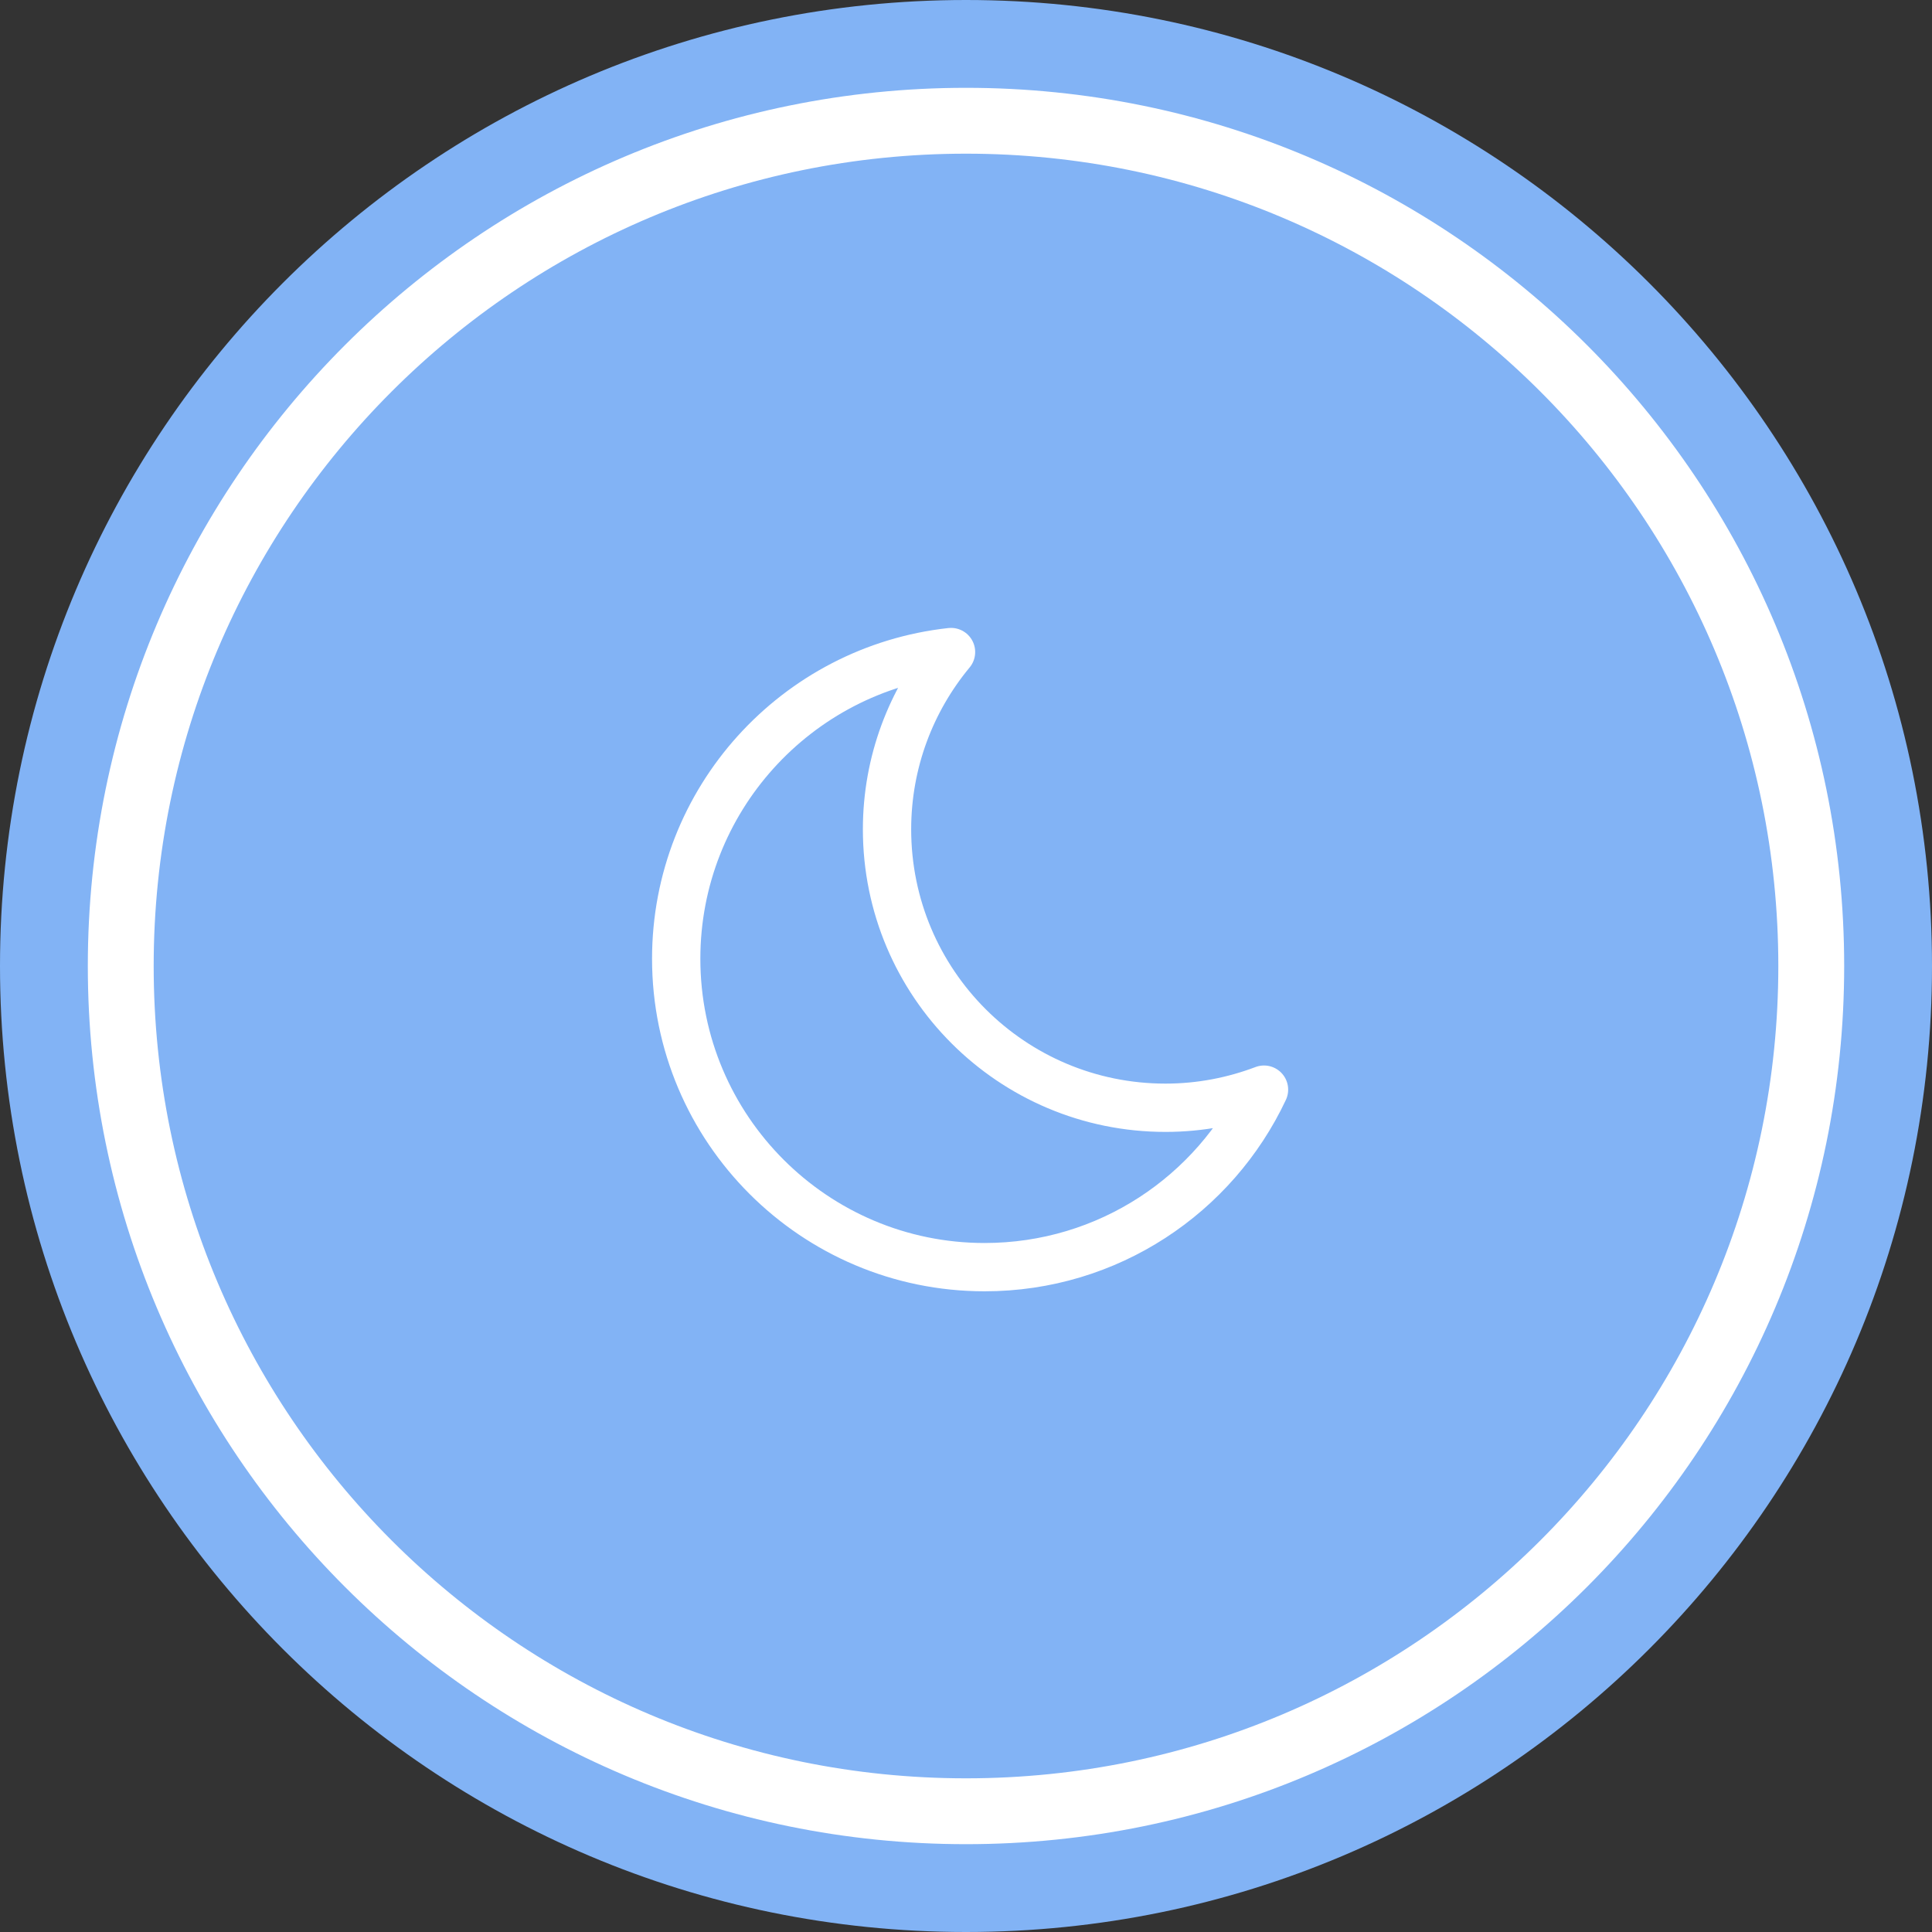 <?xml version="1.0" encoding="utf-8"?>
<!-- Generator: Avocode 2.6.0 - http://avocode.com -->
<svg height="80" width="80" xmlns:xlink="http://www.w3.org/1999/xlink" xmlns="http://www.w3.org/2000/svg" viewBox="0 0 80 80">
    <rect x="0" y="0" width="80" height="80" fill="#333333" stroke="none"/>
    <path fill="#82b3f5" fill-rule="evenodd" d="M 0 40 C 0 17.91 17.9 0 40 0 L 40 0 C 62.09 0 80 17.9 80 40 L 80 40 C 80 62.09 62.1 80 40 80 L 40 80 C 17.91 80 0 62.1 0 40 L 0 40 Z M 0 40" />
    <path stroke-linejoin="round" stroke-linecap="round" stroke-width="2" stroke="#ffffff" fill="none" fill-rule="evenodd" d="M 52.34 45.12 C 50.3 49.46 45.89 52.47 40.77 52.47 C 33.72 52.47 28 46.75 28 39.7 C 28 33.12 32.98 27.7 39.38 27 C 37.73 28.99 36.73 31.55 36.73 34.34 C 36.73 40.71 41.89 45.87 48.26 45.87 C 49.7 45.87 51.07 45.6 52.34 45.12 Z M 52.34 45.12" />
    <path stroke-linejoin="miter" stroke-linecap="round" stroke-width="2.727" stroke="#ffffff" fill="none" fill-rule="evenodd" d="M 5 40 C 5 20.67 20.67 5 40 5 L 40 5 C 59.33 5 75 20.67 75 40 L 75 40 C 75 59.33 59.33 75 40 75 L 40 75 C 20.67 75 5 59.33 5 40 L 5 40 Z M 5 40" />
</svg>